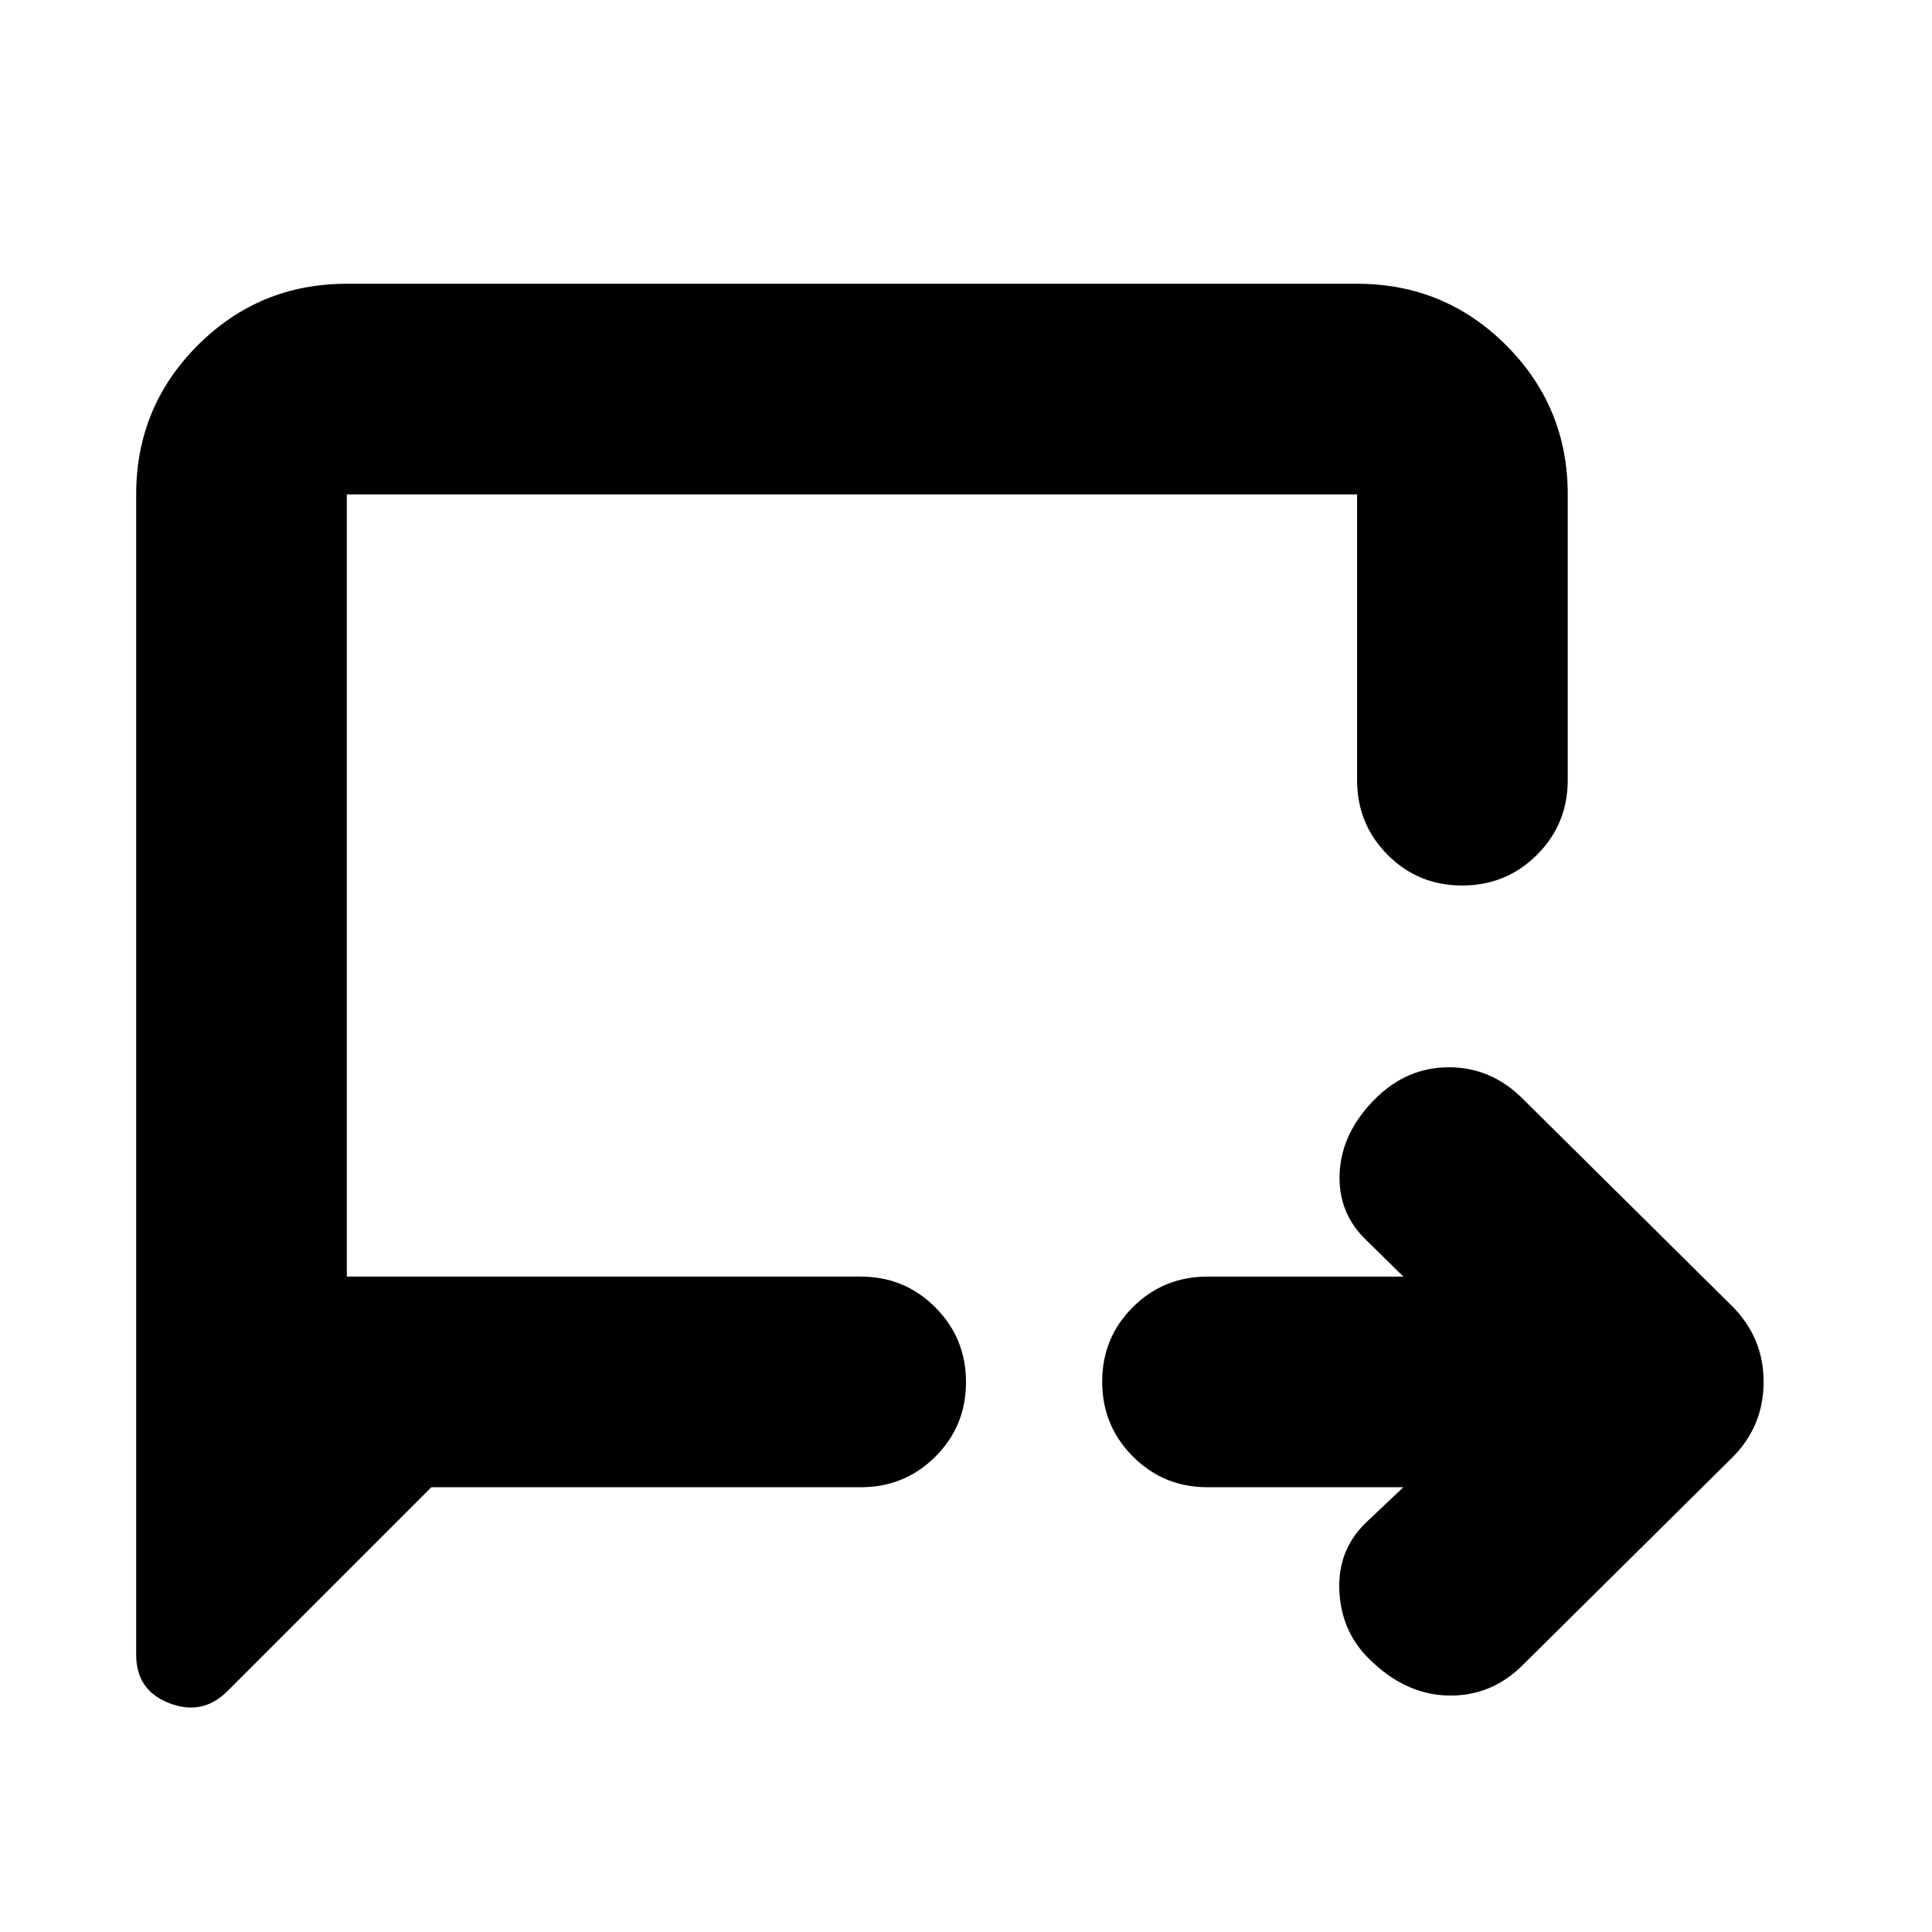 <svg xmlns="http://www.w3.org/2000/svg" height="40" viewBox="0 -960 960 960" width="40"><path d="M697.33-221H600q-21.83 0-37.08-15.28-15.25-15.29-15.25-37.17 0-21.88 15.25-37.05 15.25-15.17 37.08-15.17h97.33l-18.33-18q-14.33-13.66-13.33-33.66 1-20 17.66-36.67Q699-429.67 720-429.67T756.67-414l104 103q15.66 15.67 15.66 37.67t-15.66 37.66l-104 103Q741-117 719.5-117.5T680-136q-13.67-13.67-14.5-33.83-.83-20.17 13.5-33.84L697.33-221Zm-483 0L113-119.67q-12.33 12.34-28.83 5.98-16.5-6.37-16.5-23.98v-576.66q0-43.5 30.58-74.09Q128.83-819 172.33-819h502q43.5 0 74.09 30.58Q779-757.83 779-714.33v142q0 21.83-15.28 37.08Q748.43-520 726.55-520q-21.88 0-37.05-15.25-15.17-15.25-15.17-37.08v-142h-502v388.66h255.34q21.83 0 37.08 15.29Q480-295.1 480-273.22q0 21.89-15.25 37.05Q449.5-221 427.67-221H214.33Zm-42-104.67v-388.66V-325.67Z"/></svg>